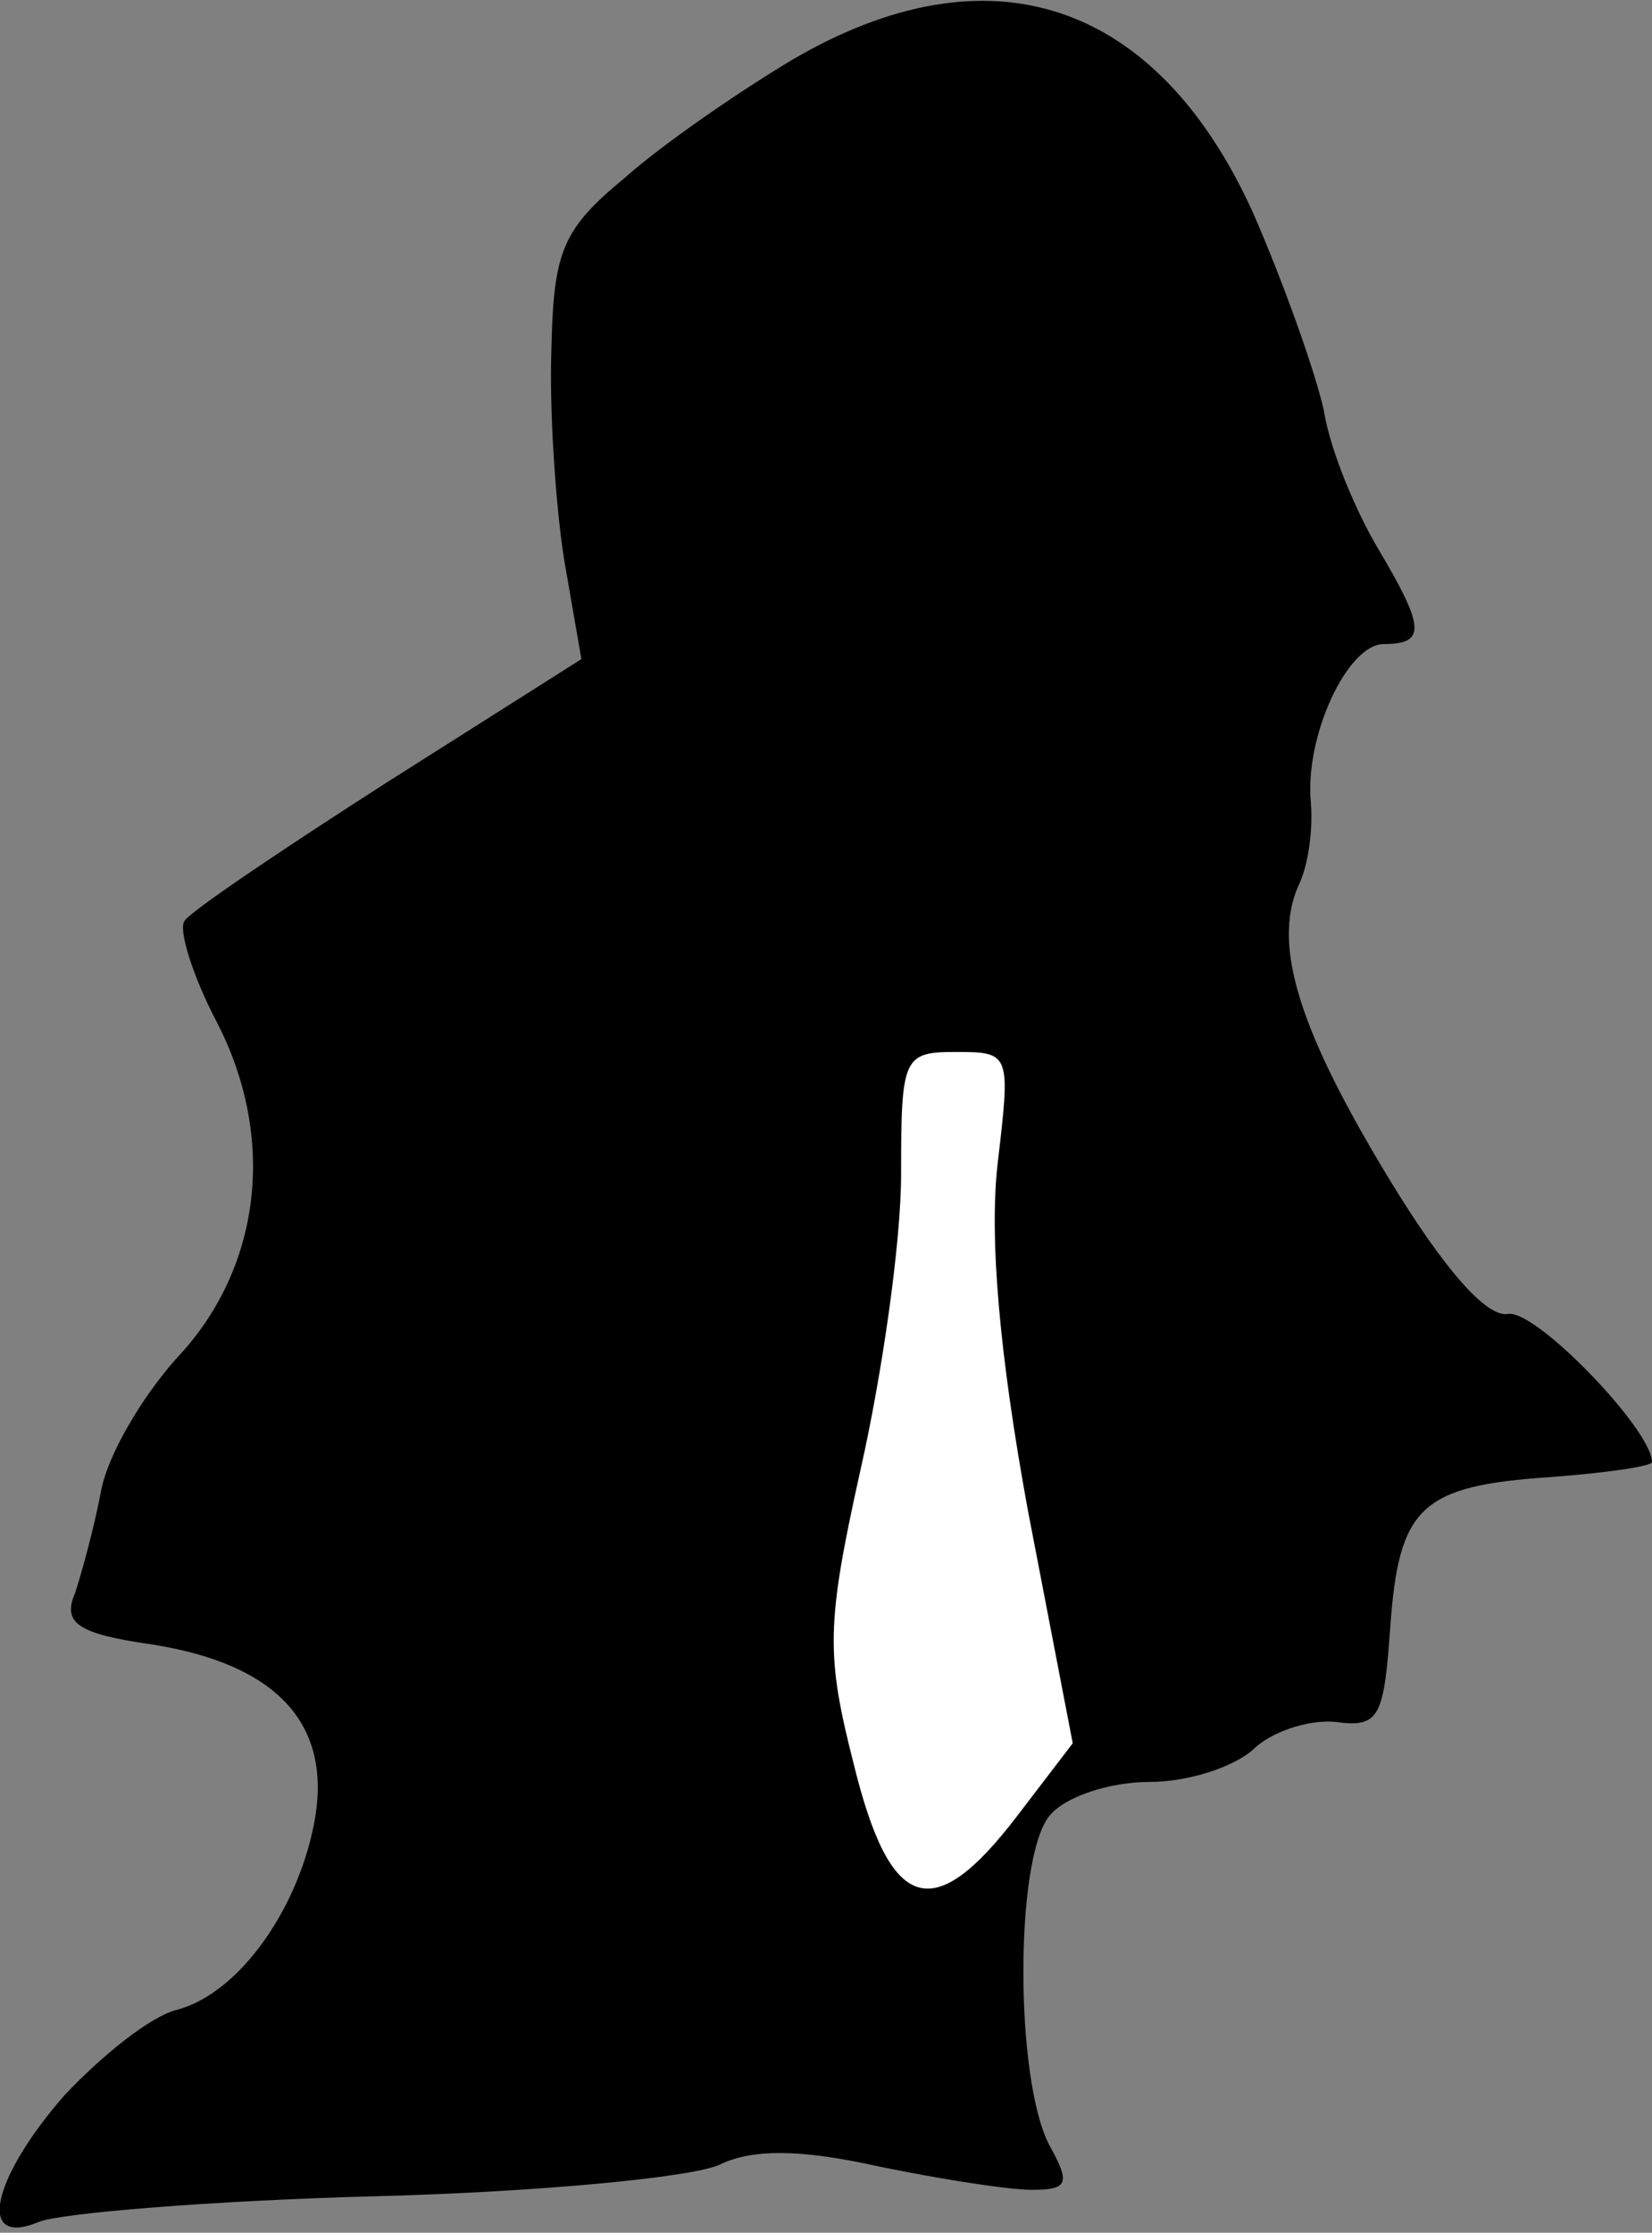 <?xml version="1.0" standalone="no"?>
<!DOCTYPE svg PUBLIC "-//W3C//DTD SVG 20010904//EN"
 "http://www.w3.org/TR/2001/REC-SVG-20010904/DTD/svg10.dtd">
<svg version="1.0" xmlns="http://www.w3.org/2000/svg"
 width="77pt" height="104pt" viewBox="0 0 77 104"
 preserveAspectRatio="xMidYMid meet">
<rect x="0" y="0" width="77" height="104" fill="#808080" stroke="none"/>
<g transform="translate(0,104) scale(0.1,-0.1)"
fill="#000000" stroke="none">
<path fill="#000000" stroke="none" d="M369 1012 c-25 -15 -60 -39 -78 -55
-29 -24 -33 -34 -34 -80 -1 -28 2 -73 6 -98 l8 -46 -90 -57 c-50 -32 -93 -61
-95 -65 -3 -4 4 -26 15 -47 28 -54 21 -115 -19 -157 -16 -18 -32 -45 -35 -62
-3 -16 -9 -38 -12 -47 -6 -14 1 -19 36 -24 57 -9 83 -36 76 -80 -7 -42 -35
-82 -64 -90 -13 -3 -36 -22 -53 -40 -34 -39 -41 -71 -12 -59 9 4 80 10 157 12
77 2 150 9 161 15 15 7 37 7 73 -1 29 -6 61 -11 72 -11 17 0 18 3 8 21 -16 31
-16 133 0 153 7 9 28 16 47 16 18 0 39 7 48 15 8 8 25 14 38 13 21 -3 23 2 26
44 4 56 14 66 75 70 26 2 47 5 47 7 0 15 -54 71 -67 69 -10 -2 -30 21 -55 62
-42 69 -55 109 -43 137 5 10 7 27 6 39 -3 31 17 74 34 74 20 0 19 8 -3 45 -10
17 -22 45 -25 64 -4 18 -19 60 -33 92 -45 99 -123 125 -215 71z"/>
<path fill="#ffffff" stroke="none" d="M465 498 c-4 -35 1 -90 14 -161 l21
-109 -26 -34 c-39 -51 -59 -45 -76 24 -13 51 -13 65 3 137 10 44 19 106 19
138 0 55 1 57 26 57 25 0 25 -1 19 -52z"/>
</g>
</svg>
